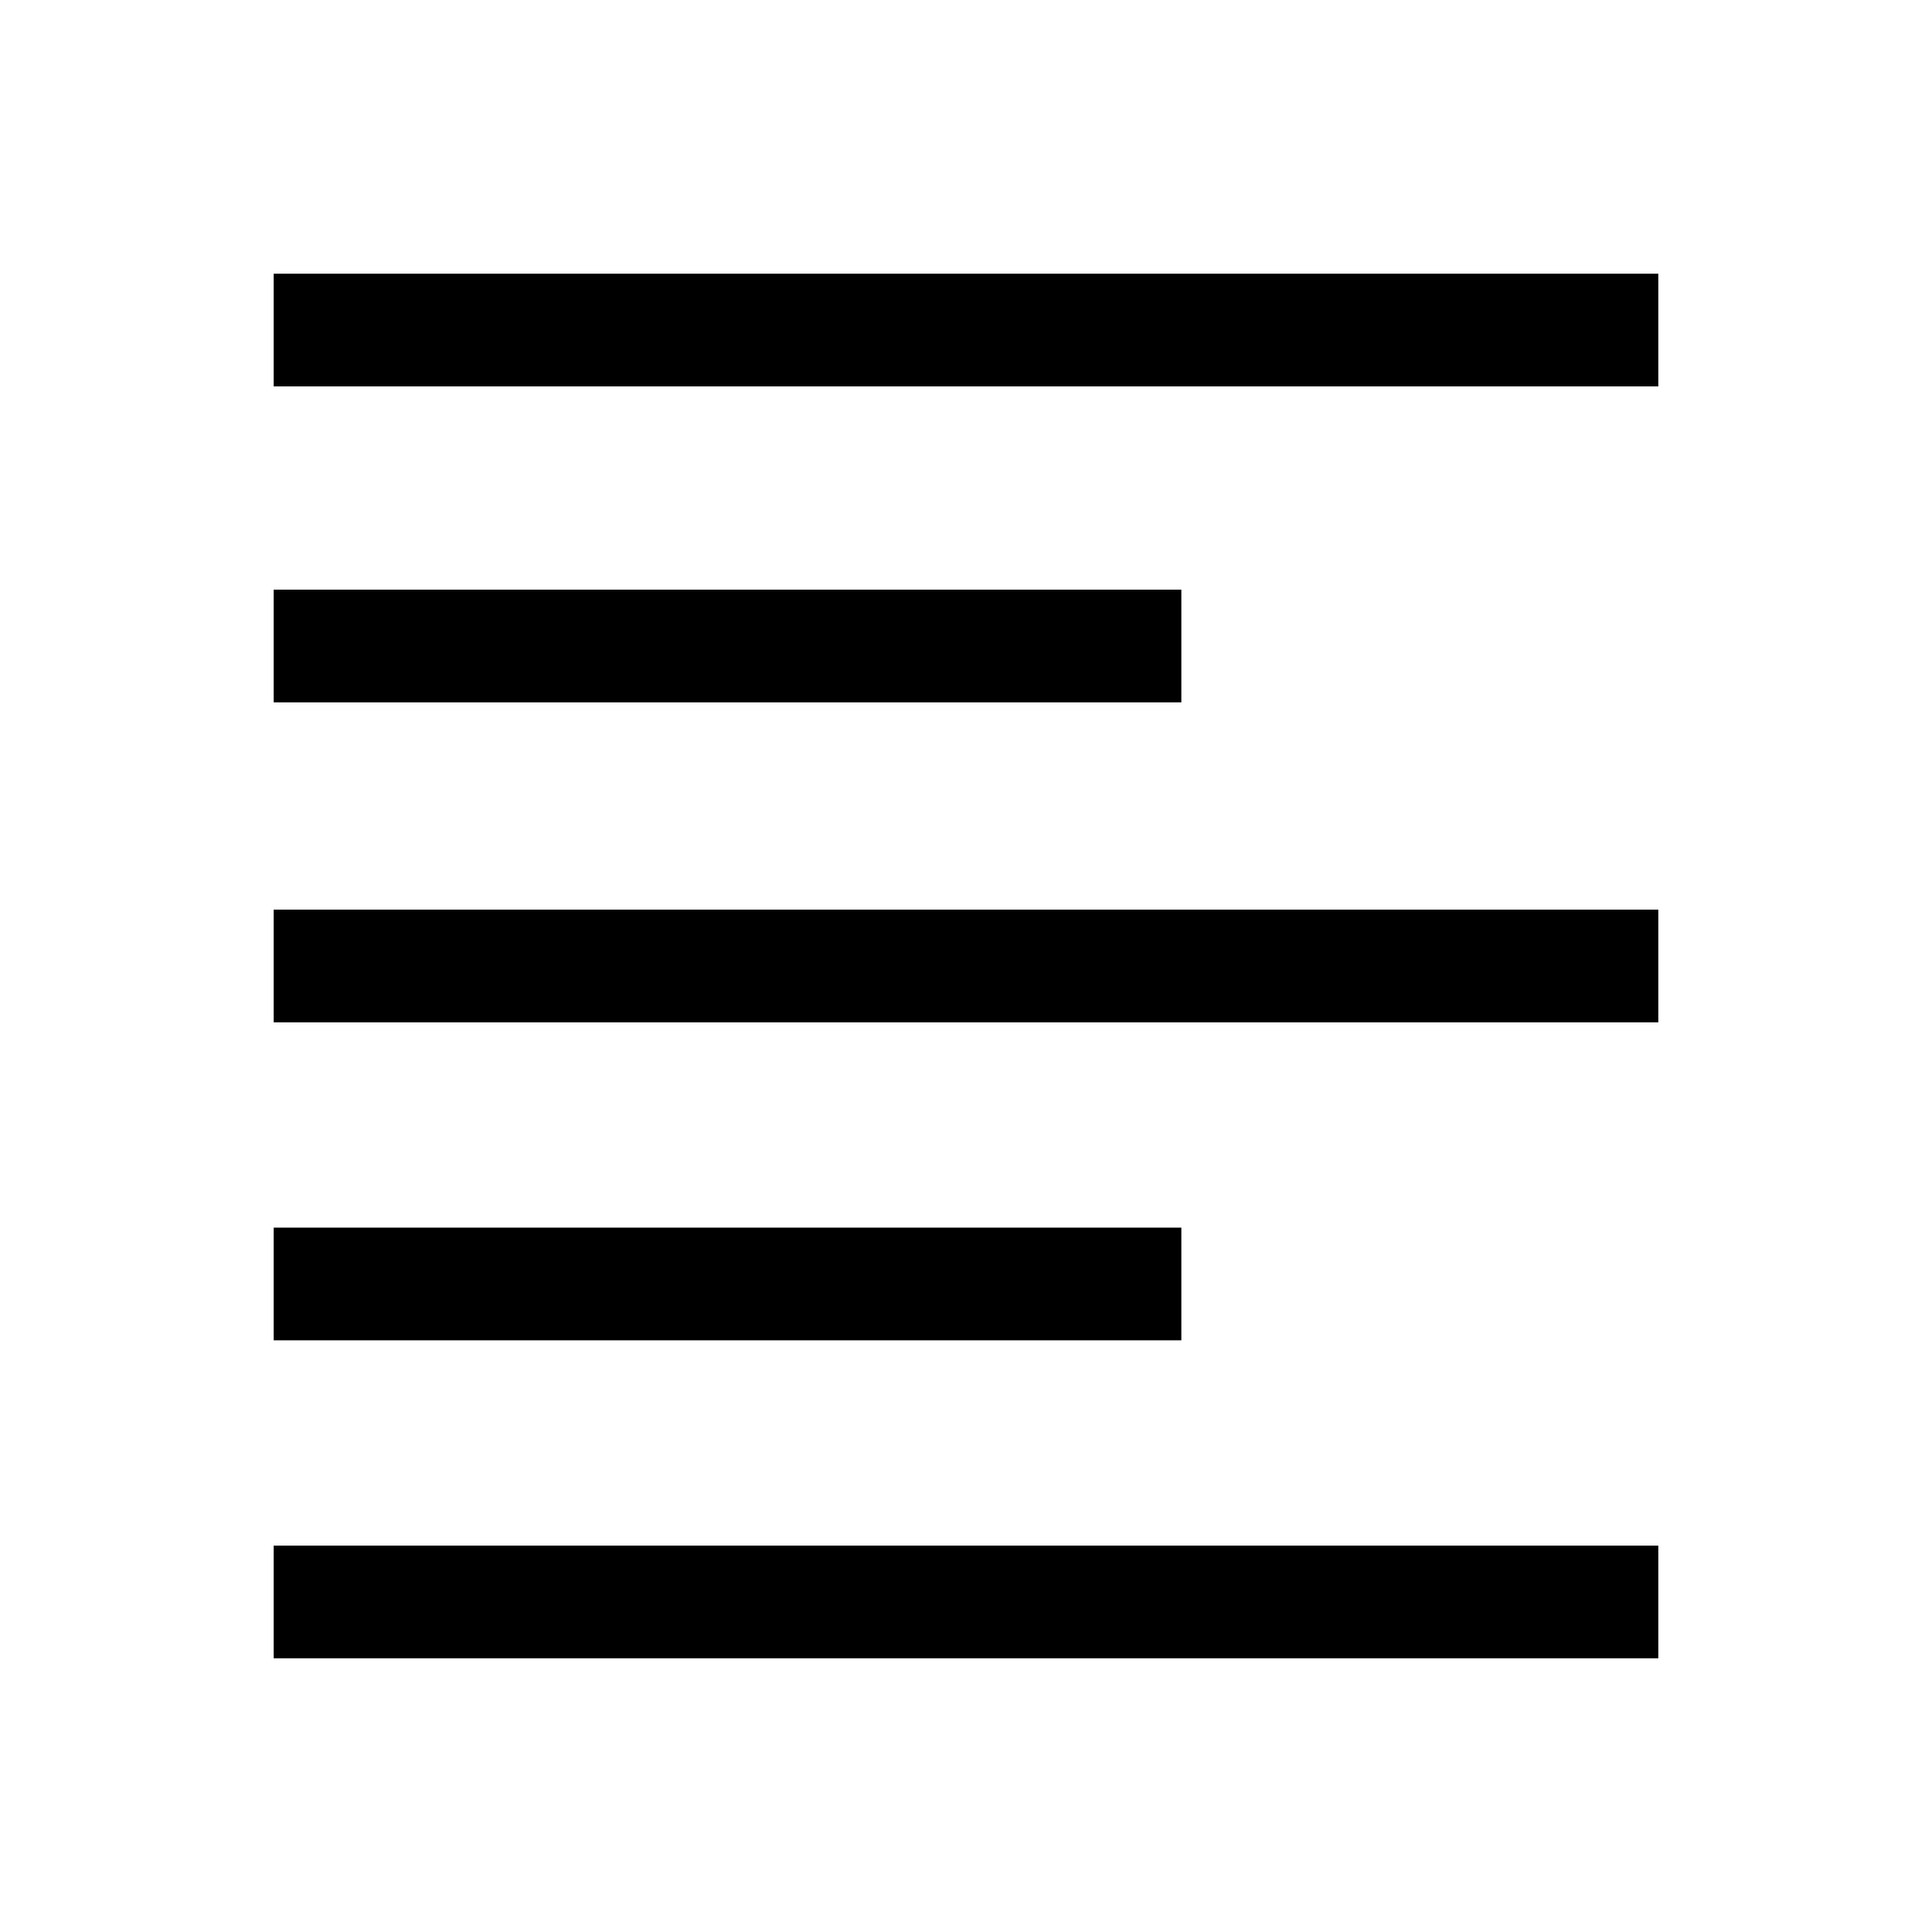 <svg xmlns="http://www.w3.org/2000/svg" height="24" width="24"><path d="M3.4 16.65V15.25H14.675V16.65ZM3.4 8.725V7.325H14.675V8.725ZM3.4 12.7V11.3H20.6V12.7ZM3.4 20.6V19.2H20.6V20.6ZM3.4 4.8V3.4H20.6V4.8Z"/></svg>